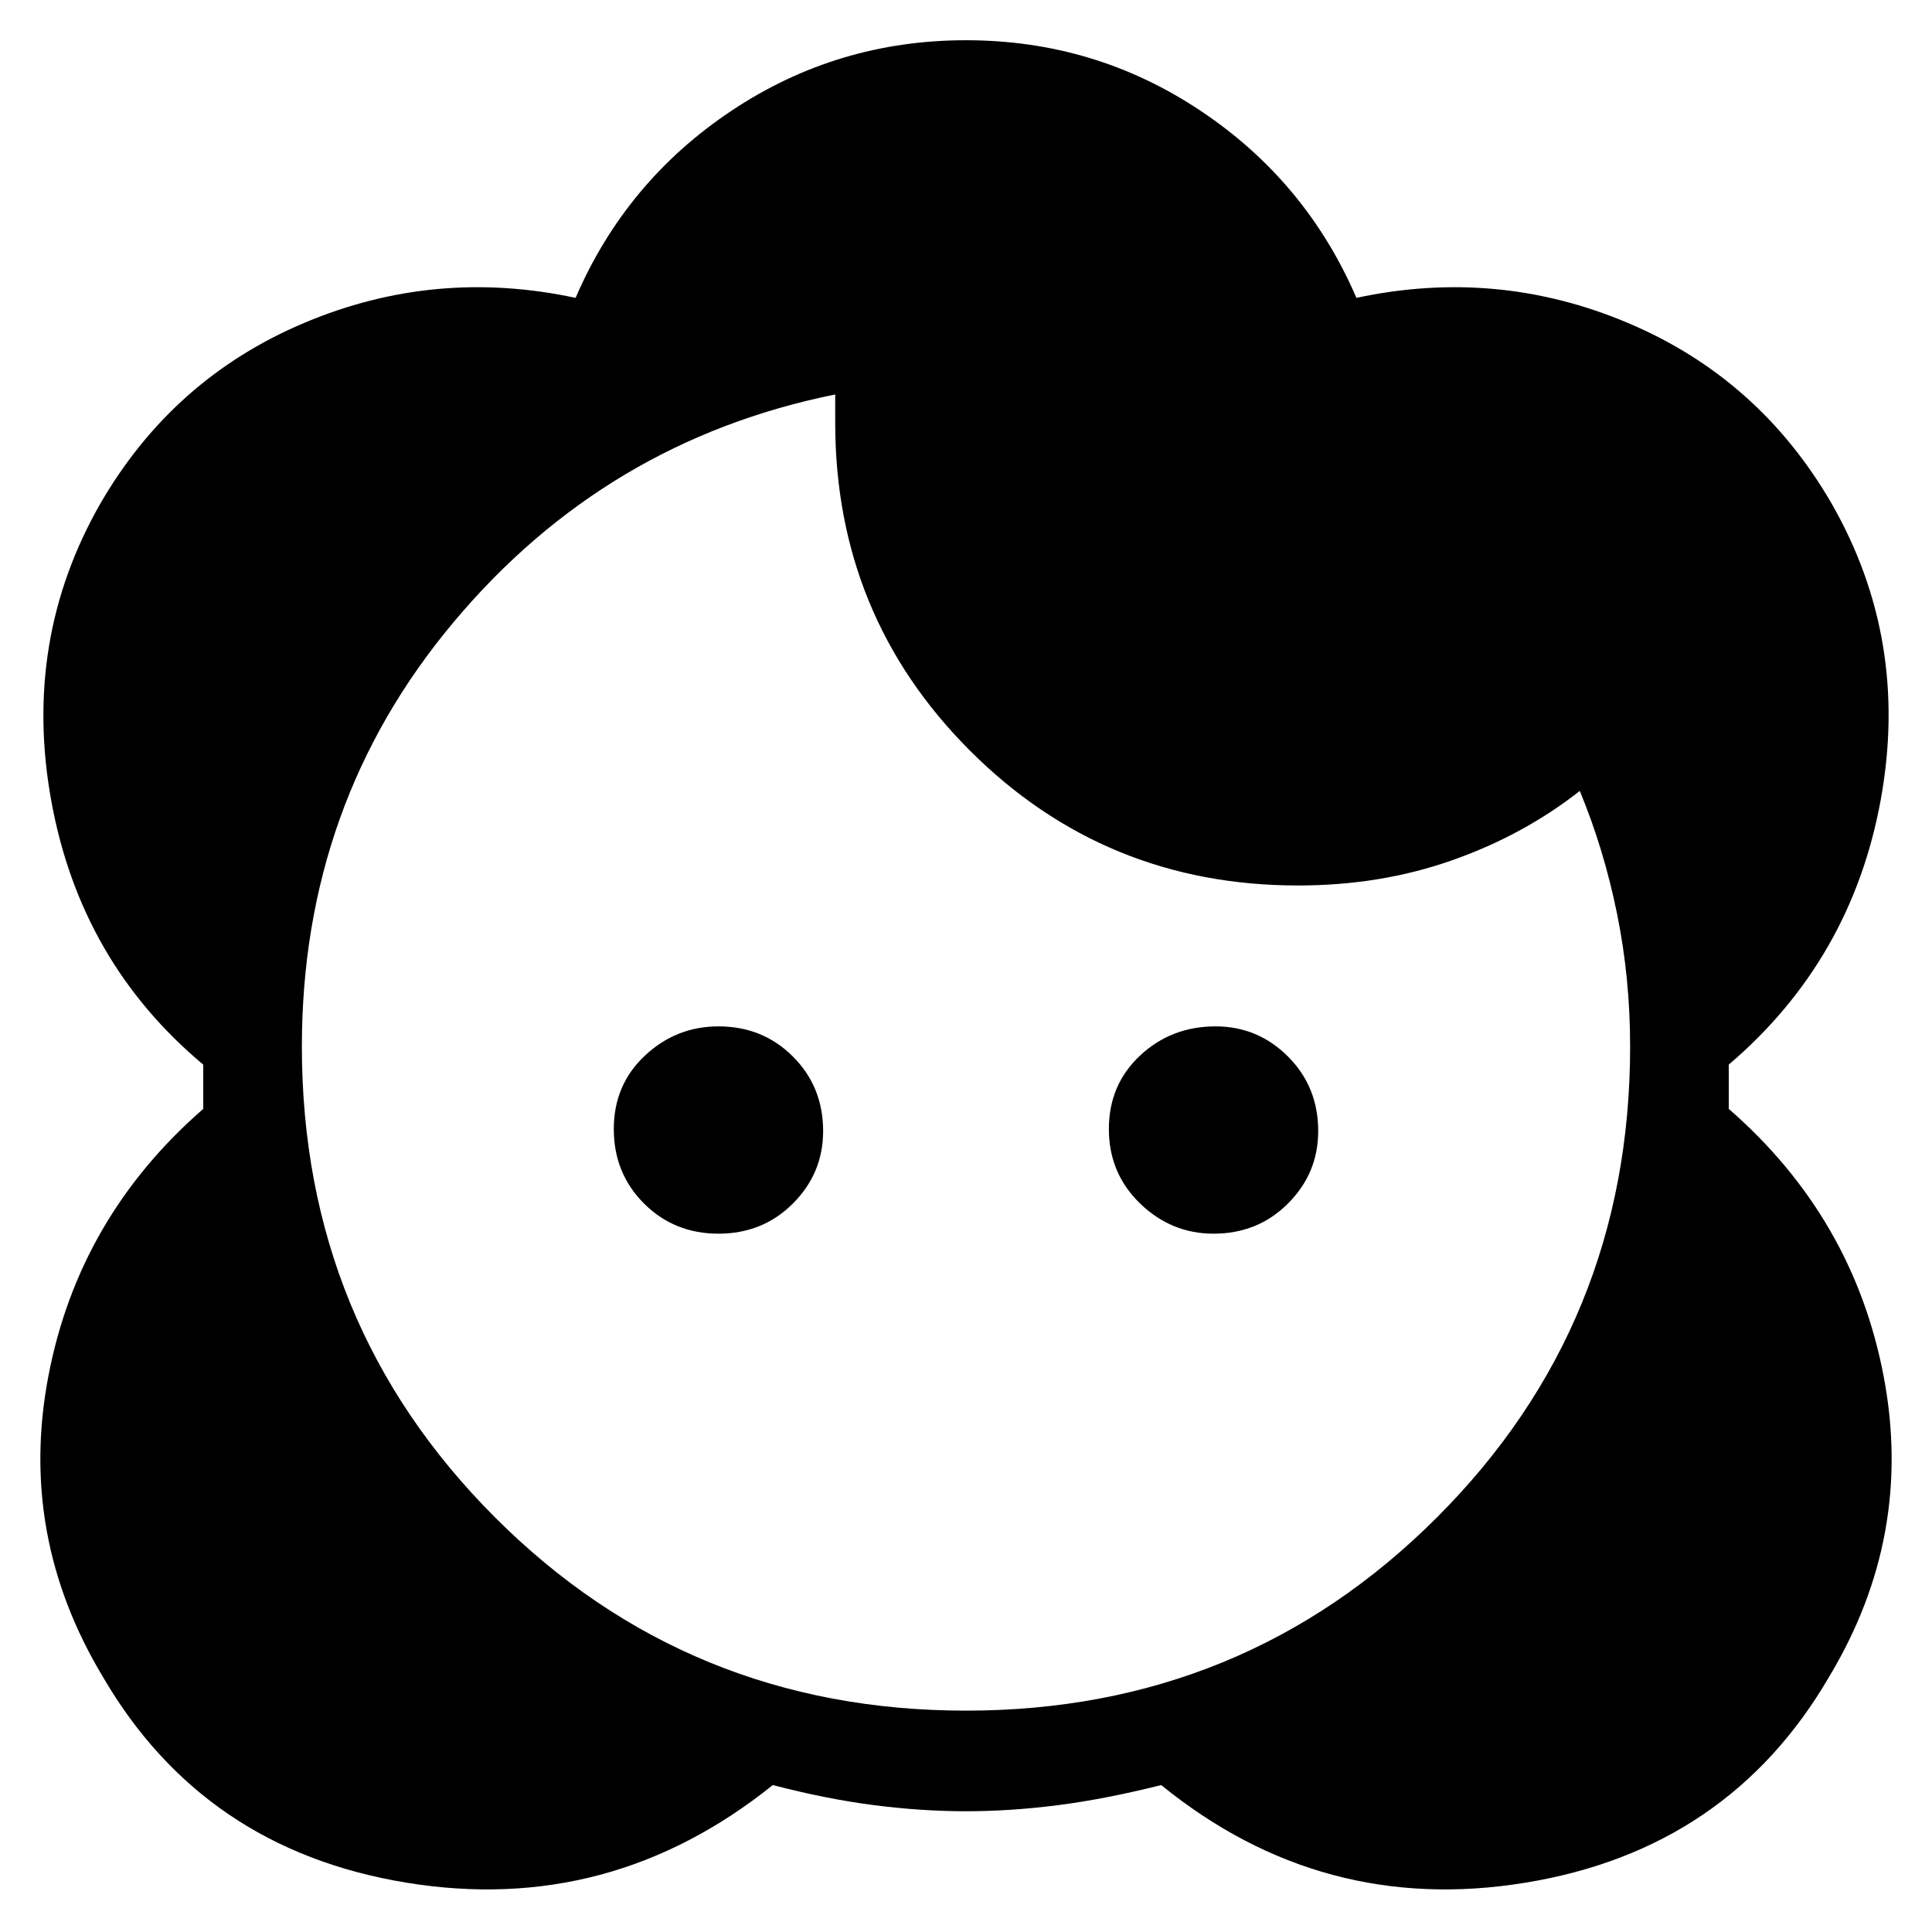 <svg xmlns="http://www.w3.org/2000/svg" height="40" width="40"><path d="M20 35.417q-5.75 0-9.75-4t-4-9.75q0-5.042 3.146-8.792t7.896-4.708v.583q0 4 2.791 6.792 2.792 2.791 6.792 2.791 1.708 0 3.187-.521 1.48-.52 2.646-1.437.5 1.208.771 2.542.271 1.333.271 2.75 0 5.75-4 9.75t-9.75 4Zm0 2.083q.917 0 1.896-.125.979-.125 2.146-.417 3.333 2.709 7.541 2.021 4.209-.687 6.292-4.271Q39.625 31.792 39 28.5q-.625-3.292-3.208-5.542v-.916q2.541-2.167 3.146-5.48.604-3.312-1.021-6.145-1.5-2.584-4.209-3.729Q31 5.542 28.083 6.167q-1.041-2.417-3.229-3.875Q22.667.833 20 .833q-2.667 0-4.854 1.459-2.188 1.458-3.229 3.875Q9 5.542 6.292 6.688q-2.709 1.145-4.209 3.729-1.625 2.833-1.021 6.166.605 3.334 3.146 5.459v.916Q1.625 25.208 1 28.5t1.125 6.208q2.083 3.584 6.292 4.271 4.208.688 7.583-2.021 1.125.292 2.104.417.979.125 1.896.125Zm-5.125-11.958q-.917 0-1.542-.625t-.625-1.542q0-.917.646-1.521.646-.604 1.521-.604.917 0 1.542.625t.625 1.542q0 .875-.625 1.5t-1.542.625Zm10.25 0q-.875 0-1.521-.625-.646-.625-.646-1.542t.646-1.521q.646-.604 1.563-.604.875 0 1.5.625t.625 1.542q0 .875-.625 1.5t-1.542.625Z"/></svg>
